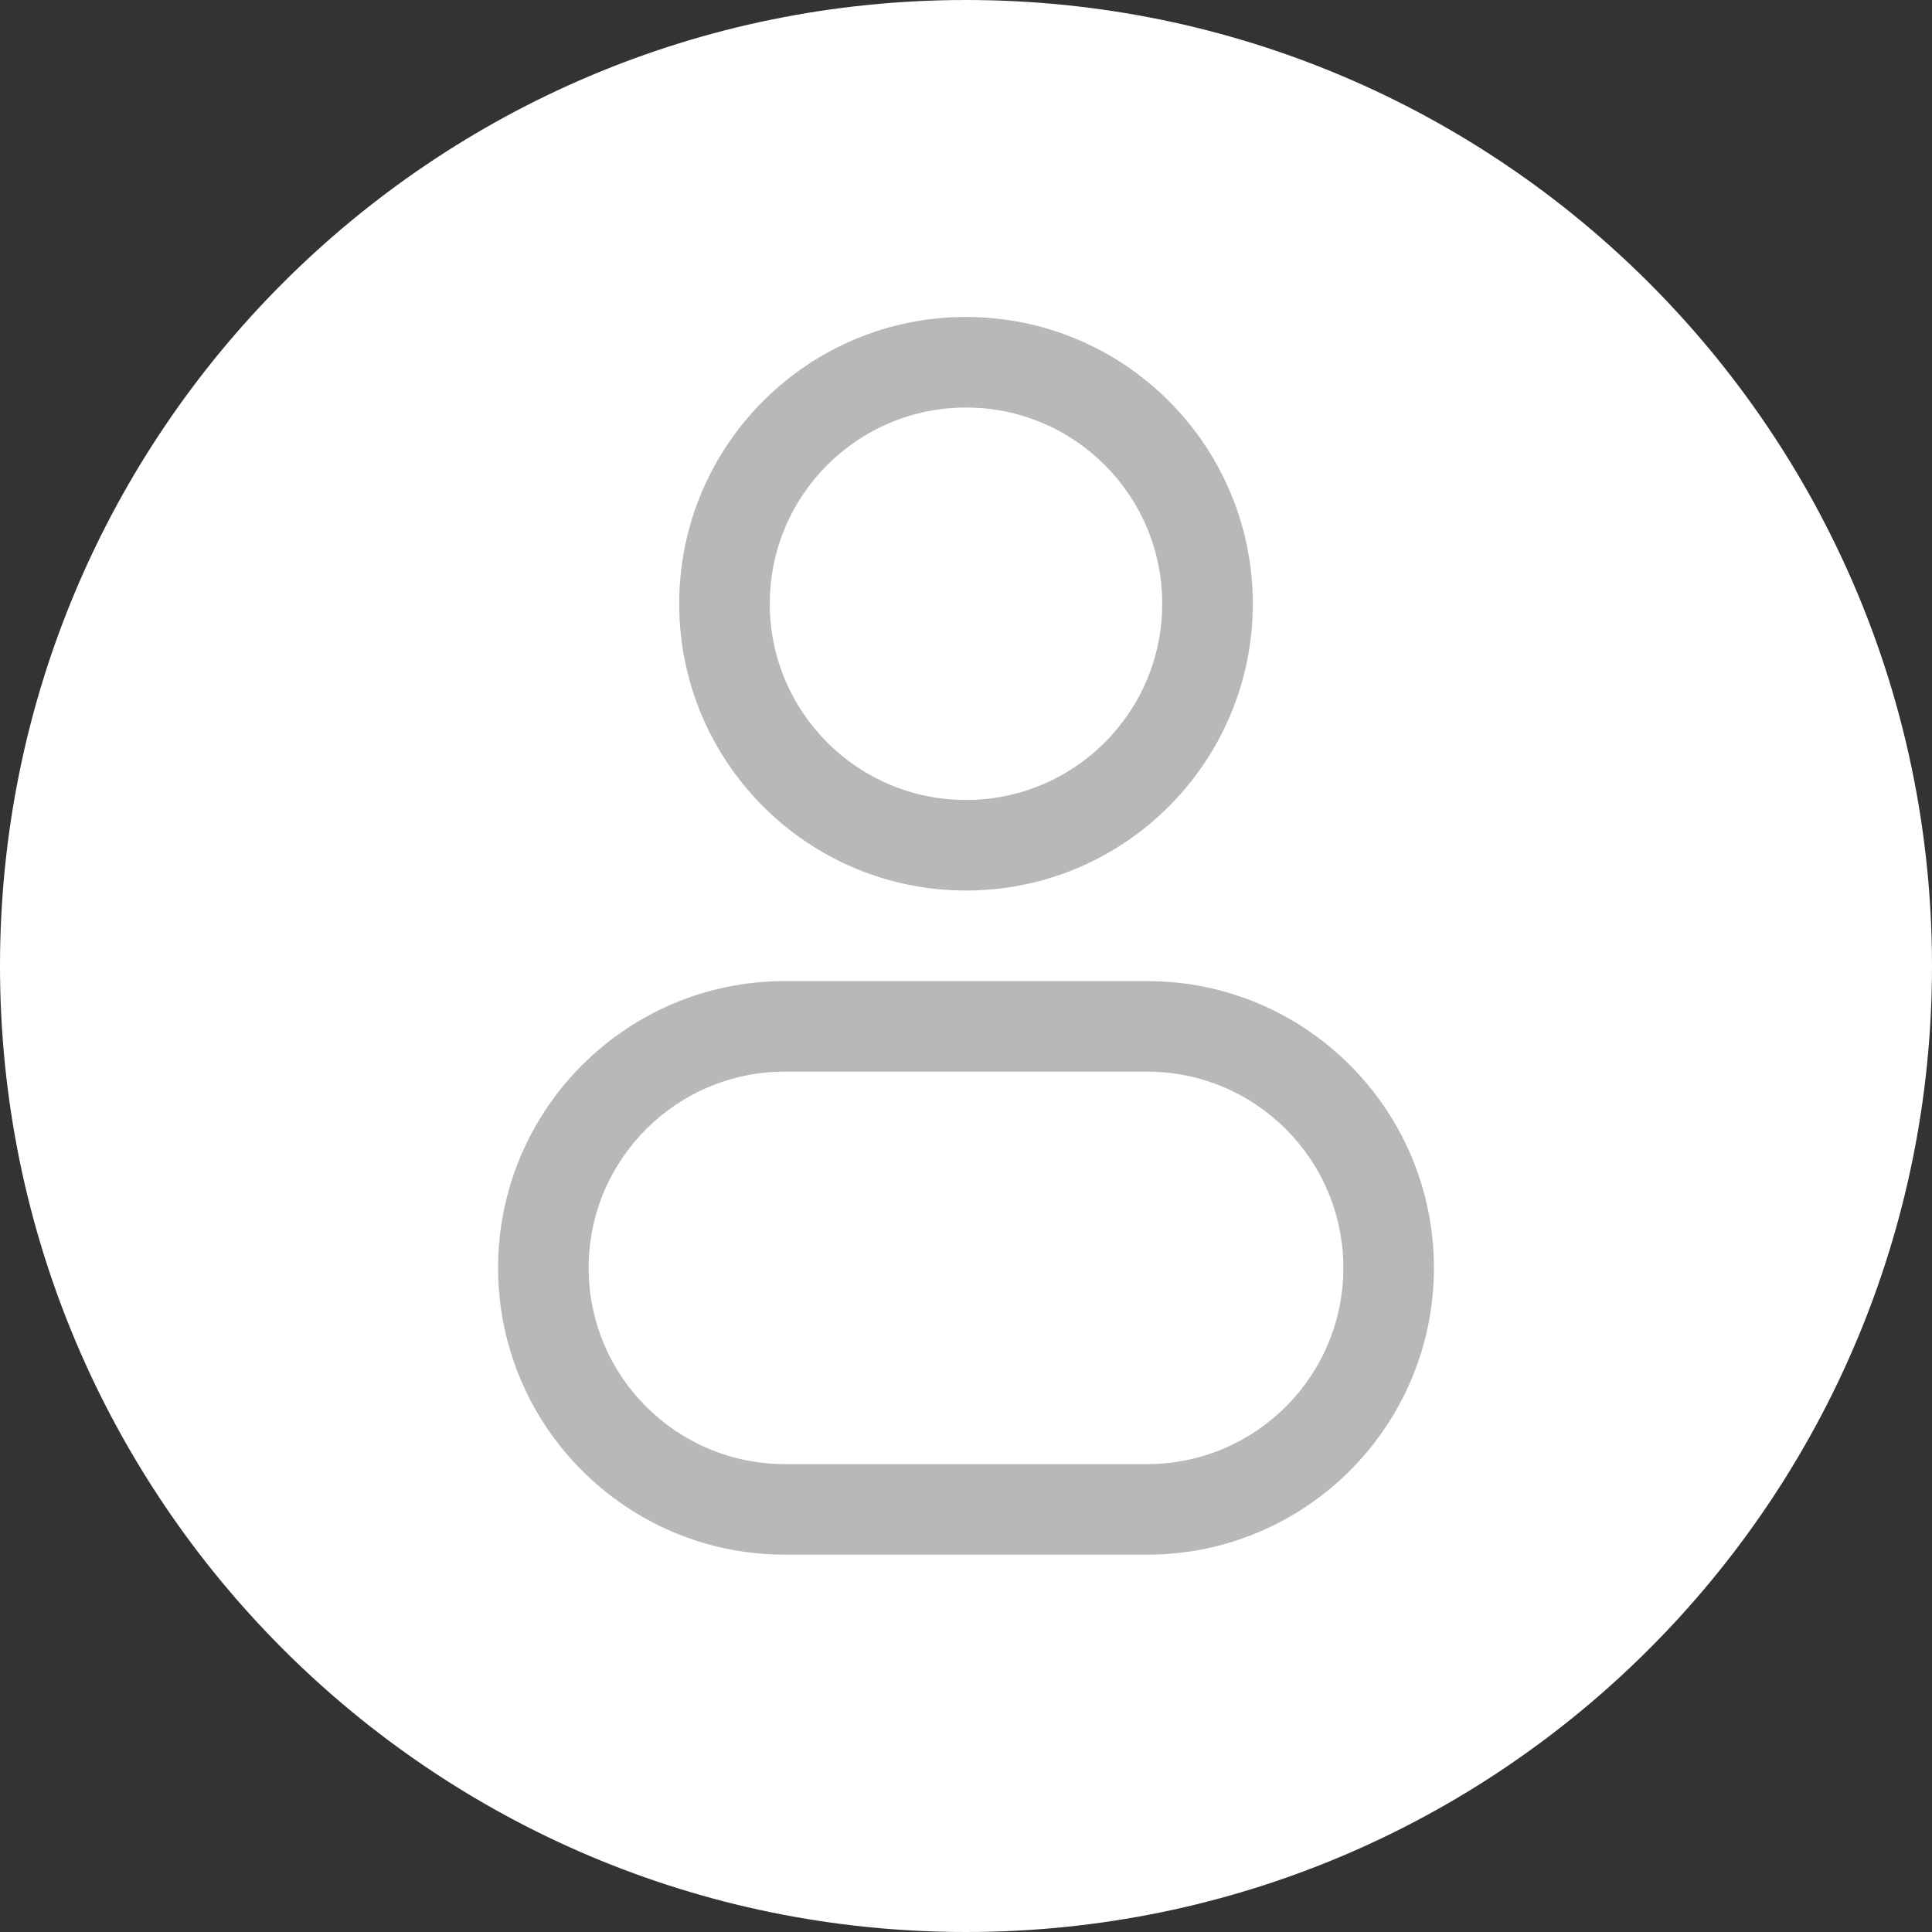 <svg width="32" height="32" viewBox="0 0 32 32" fill="none" xmlns="http://www.w3.org/2000/svg">
<rect x="0" y="0" width="32" height="32" fill="#333333" stroke="none"/>
<path d="M0 16C0 7.163 7.163 0 16 0C24.837 0 32 7.163 32 16C32 24.837 24.837 32 16 32C7.163 32 0 24.837 0 16Z" fill="white"/>
<path fill-rule="evenodd" clip-rule="evenodd" d="M16 5.25C13.377 5.25 11.25 7.377 11.25 10C11.25 12.623 13.377 14.75 16 14.75C18.623 14.75 20.75 12.623 20.75 10C20.75 7.377 18.623 5.25 16 5.25ZM12.75 10C12.75 8.205 14.205 6.75 16 6.75C17.795 6.75 19.25 8.205 19.25 10C19.25 11.795 17.795 13.25 16 13.25C14.205 13.25 12.75 11.795 12.75 10Z" fill="#B8B8B8"/>
<path fill-rule="evenodd" clip-rule="evenodd" d="M13 16.25C10.377 16.25 8.25 18.377 8.25 21C8.25 23.623 10.377 25.75 13 25.75H19C21.623 25.75 23.75 23.623 23.75 21C23.75 18.377 21.623 16.25 19 16.25H13ZM9.75 21C9.75 19.205 11.205 17.75 13 17.75H19C20.795 17.75 22.25 19.205 22.25 21C22.25 22.795 20.795 24.25 19 24.25H13C11.205 24.25 9.75 22.795 9.75 21Z" fill="#B8B8B8"/>
</svg>
